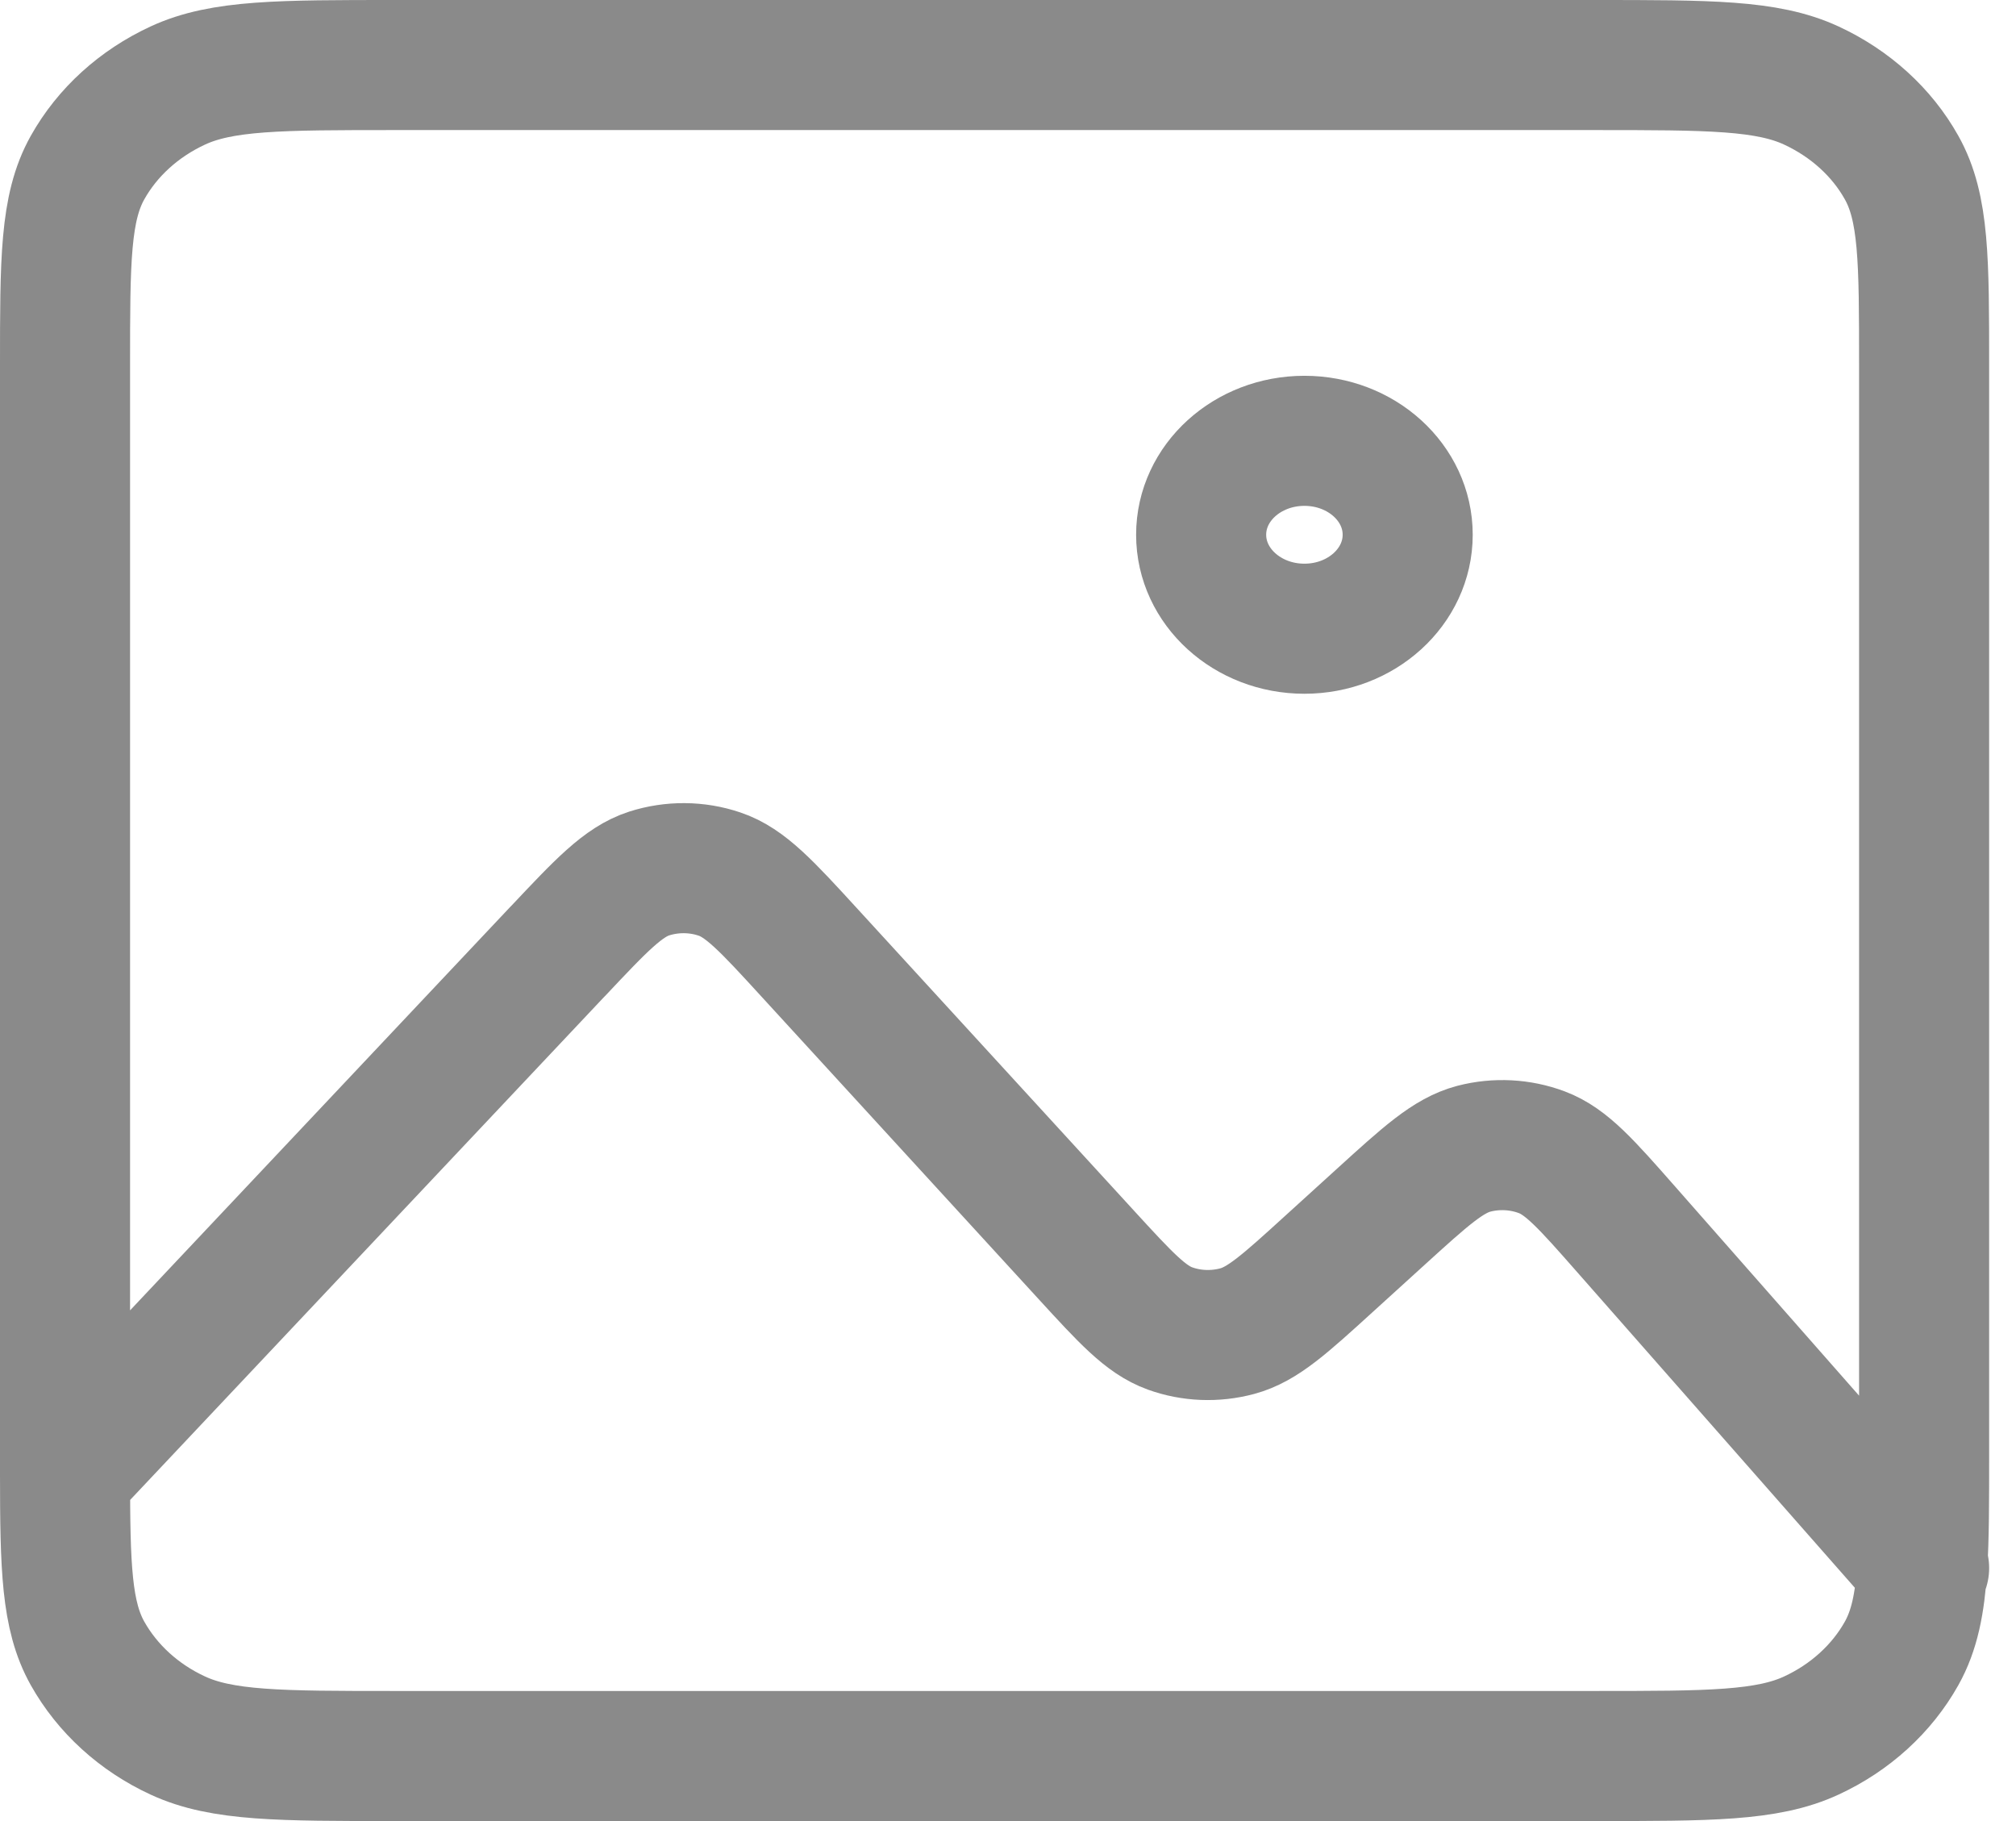 <svg width="31" height="28" viewBox="0 0 31 28" fill="none" xmlns="http://www.w3.org/2000/svg">
<path id="Vector" d="M1 22.667C1 22.573 1 22.477 1 22.378V5.622C1 4.005 1 3.195 1.346 2.577C1.651 2.033 2.136 1.592 2.734 1.315C3.413 1 4.304 1 6.082 1H24.505C26.284 1 27.173 1 27.853 1.315C28.45 1.592 28.937 2.033 29.241 2.577C29.587 3.194 29.587 4.003 29.587 5.618V22.382C29.587 23.083 29.587 23.631 29.559 24.078M1 22.667C1.001 24.094 1.021 24.842 1.346 25.422C1.651 25.965 2.136 26.409 2.734 26.685C3.413 27 4.302 27 6.077 27H24.511C26.286 27 27.174 27 27.853 26.685C28.45 26.409 28.937 25.965 29.241 25.422C29.437 25.072 29.522 24.662 29.559 24.078M1 22.667L8.572 14.632L8.575 14.63C9.246 13.917 9.583 13.56 9.982 13.431C10.332 13.319 10.715 13.321 11.063 13.439C11.461 13.572 11.792 13.933 12.454 14.656L16.696 19.286C17.309 19.955 17.617 20.291 17.991 20.426C18.321 20.545 18.685 20.559 19.026 20.467C19.414 20.363 19.755 20.053 20.437 19.432L21.227 18.714C21.922 18.082 22.269 17.767 22.662 17.663C23.008 17.573 23.377 17.592 23.709 17.717C24.087 17.859 24.394 18.207 25.008 18.905L29.559 24.078M29.559 24.078L29.587 24.11M20.058 9.667C19.181 9.667 18.47 9.02 18.47 8.222C18.47 7.424 19.181 6.778 20.058 6.778C20.935 6.778 21.646 7.424 21.646 8.222C21.646 9.02 20.935 9.667 20.058 9.667Z" stroke="#8A8A8A" stroke-width="2" stroke-linecap="round" stroke-linejoin="round"/>
</svg>
